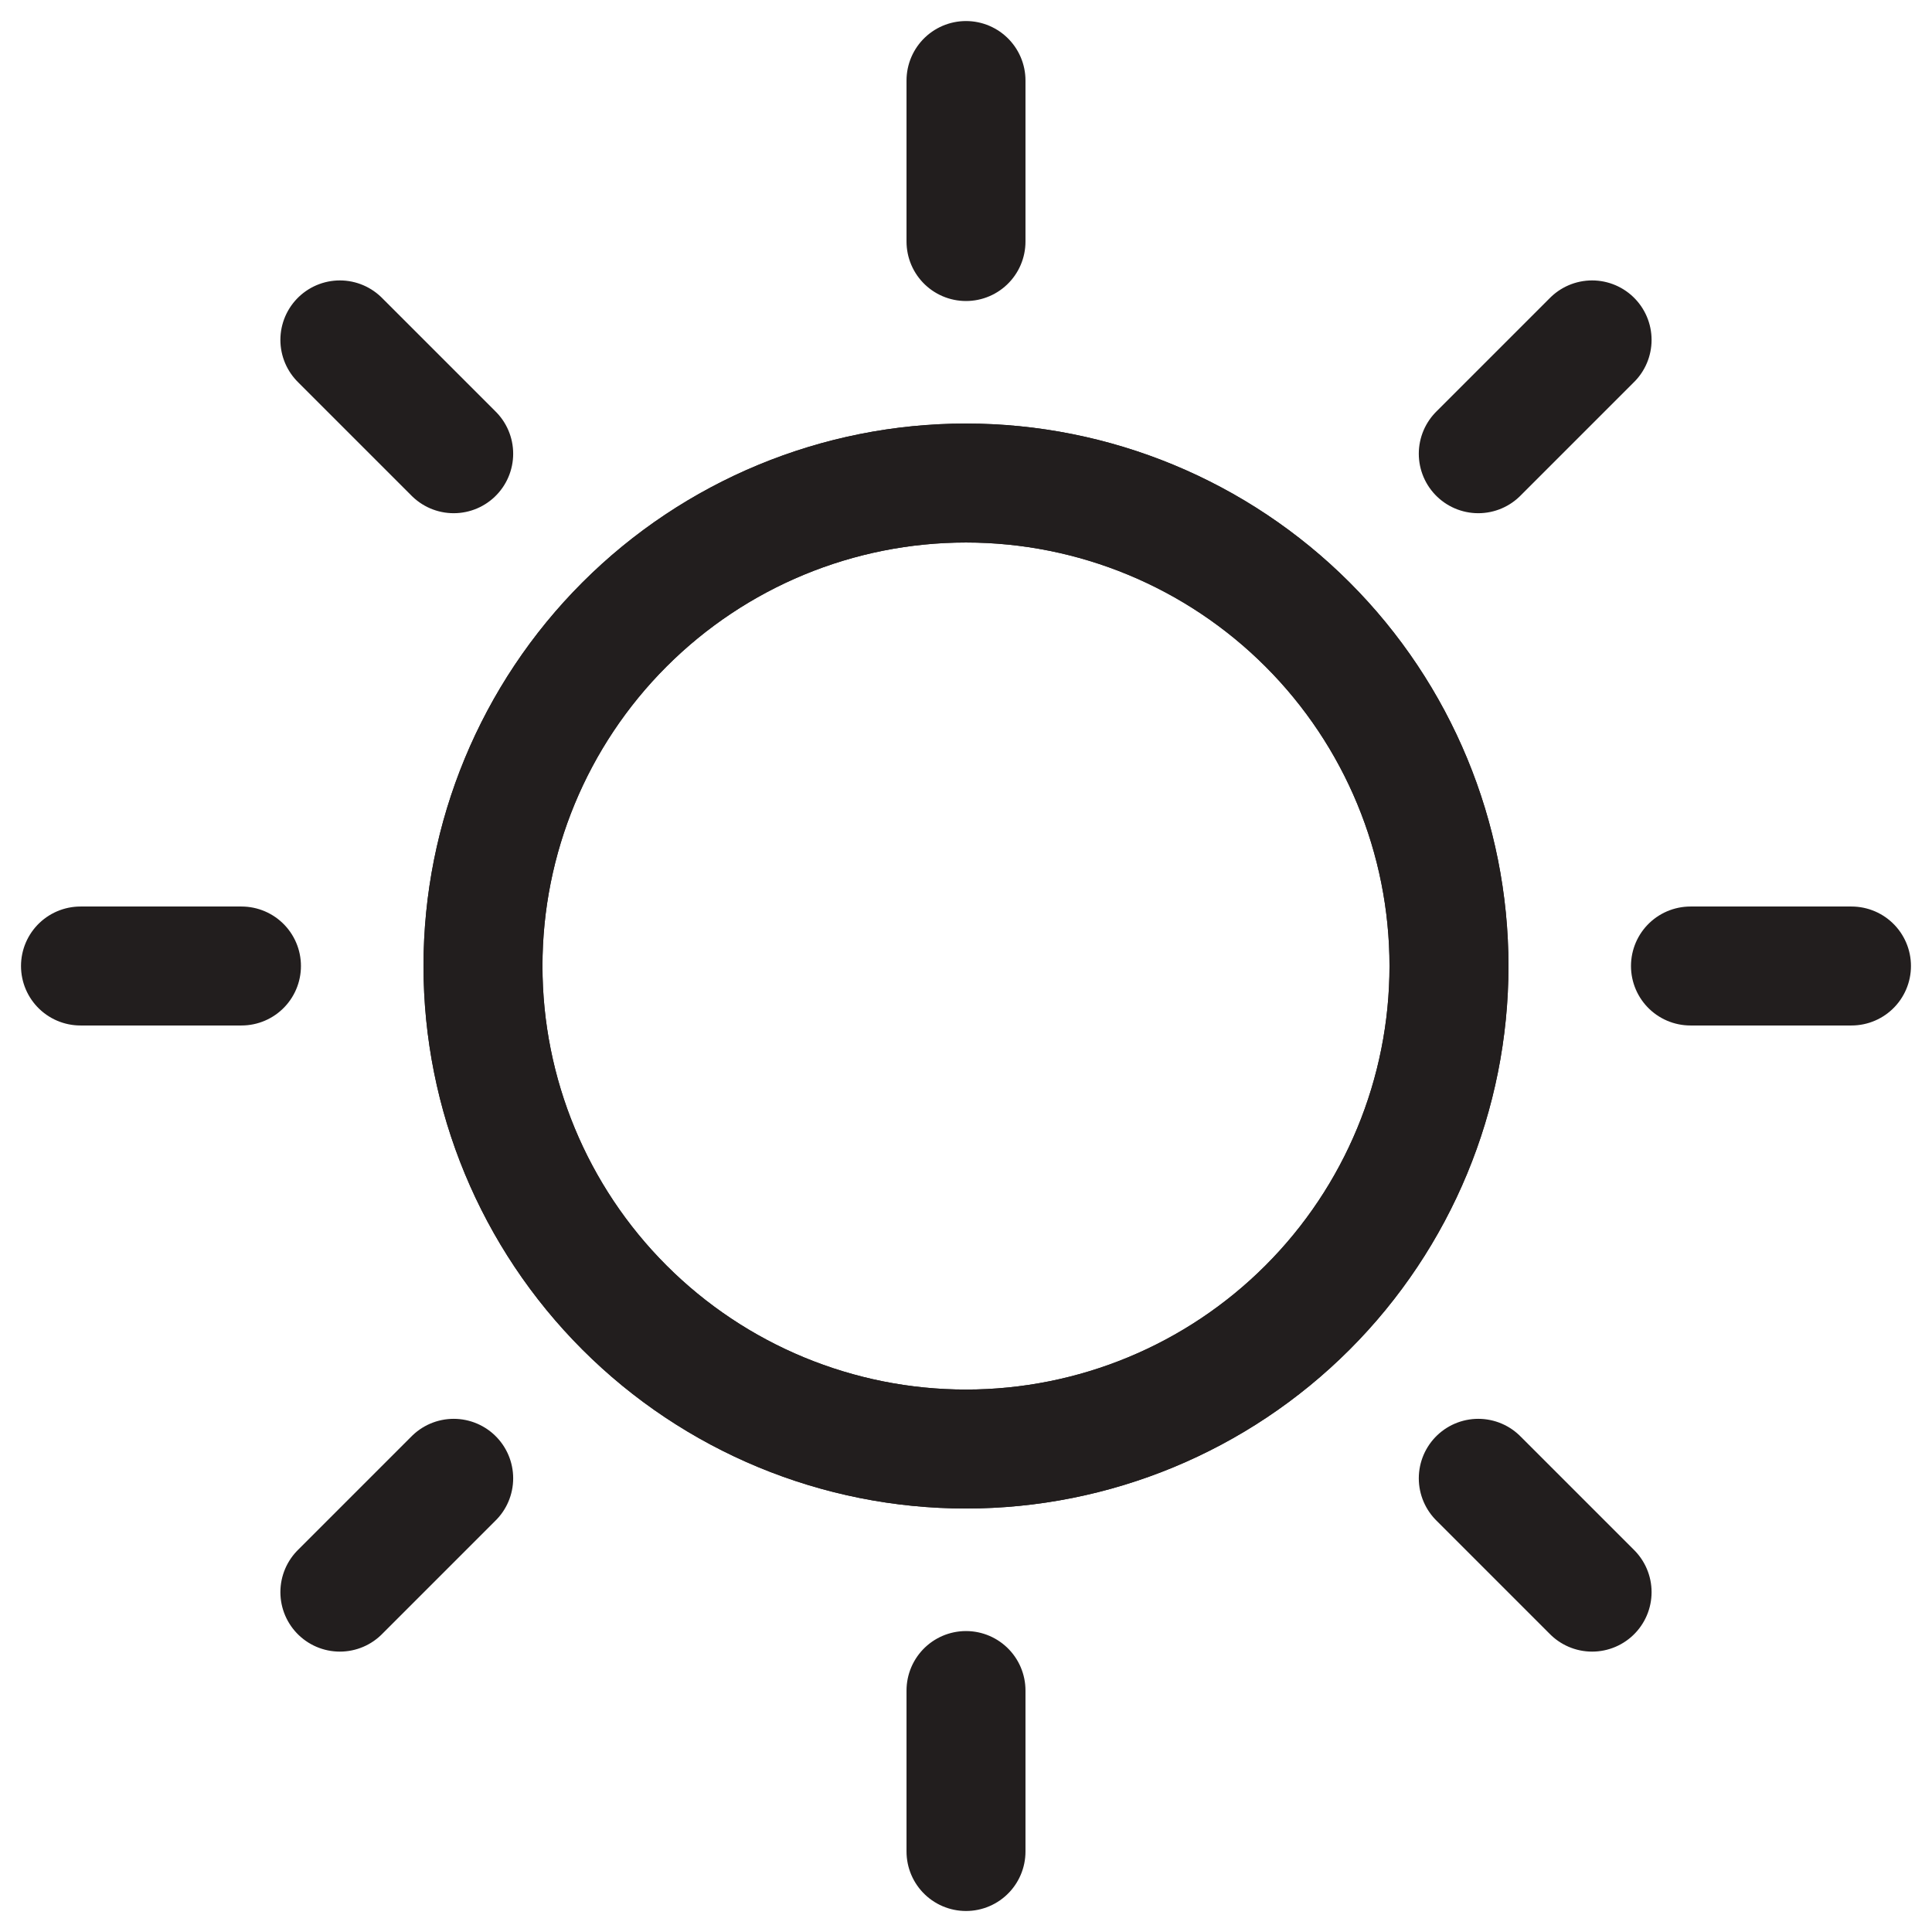 <svg width="59" height="59" viewBox="0 0 59 59" fill="none" xmlns="http://www.w3.org/2000/svg">
<g clip-path="url(#clip0_19_817)">
<mask id="mask0_19_817" style="mask-type:luminance" maskUnits="userSpaceOnUse" x="0" y="0" width="59" height="59">
<path d="M59 0H0V59H59V0Z" fill="white"/>
</mask>
<g mask="url(#mask0_19_817)">
<path d="M29.5 44.251C25.588 44.251 21.837 42.697 19.07 39.931C16.304 37.164 14.75 33.413 14.75 29.501C14.75 25.589 16.304 21.837 19.07 19.071C21.837 16.305 25.588 14.751 29.5 14.751C33.412 14.751 37.164 16.305 39.93 19.071C42.696 21.837 44.25 25.589 44.25 29.501C44.25 33.413 42.696 37.164 39.93 39.931C37.164 42.697 33.412 44.251 29.5 44.251Z" stroke="#221E1E" stroke-width="3.633" stroke-miterlimit="10"/>
<path d="M51.624 29.5H56.541M2.458 29.5H7.374M29.5 51.626V56.542M29.5 2.459V7.376M45.144 45.145L48.62 48.621M10.379 10.38L13.855 13.856M45.144 13.856L48.62 10.38M10.379 48.621L13.855 45.145M14.749 29.5C14.749 33.413 16.303 37.164 19.07 39.93C21.836 42.697 25.587 44.251 29.5 44.251C33.411 44.251 37.163 42.697 39.929 39.93C42.696 37.164 44.249 33.413 44.249 29.5C44.249 25.589 42.696 21.837 39.929 19.071C37.163 16.305 33.411 14.751 29.5 14.751C25.587 14.751 21.836 16.305 19.07 19.071C16.303 21.837 14.749 25.589 14.749 29.5Z" stroke="#221E1E" stroke-width="3.633" stroke-miterlimit="10" stroke-linecap="round"/>
</g>
</g>
<defs>
<clipPath id="clip0_19_817">
<rect width="58.124" height="58.124" fill="white" transform="matrix(-1.015 0 0 1.015 59 0)"/>
</clipPath>
</defs>
</svg>
